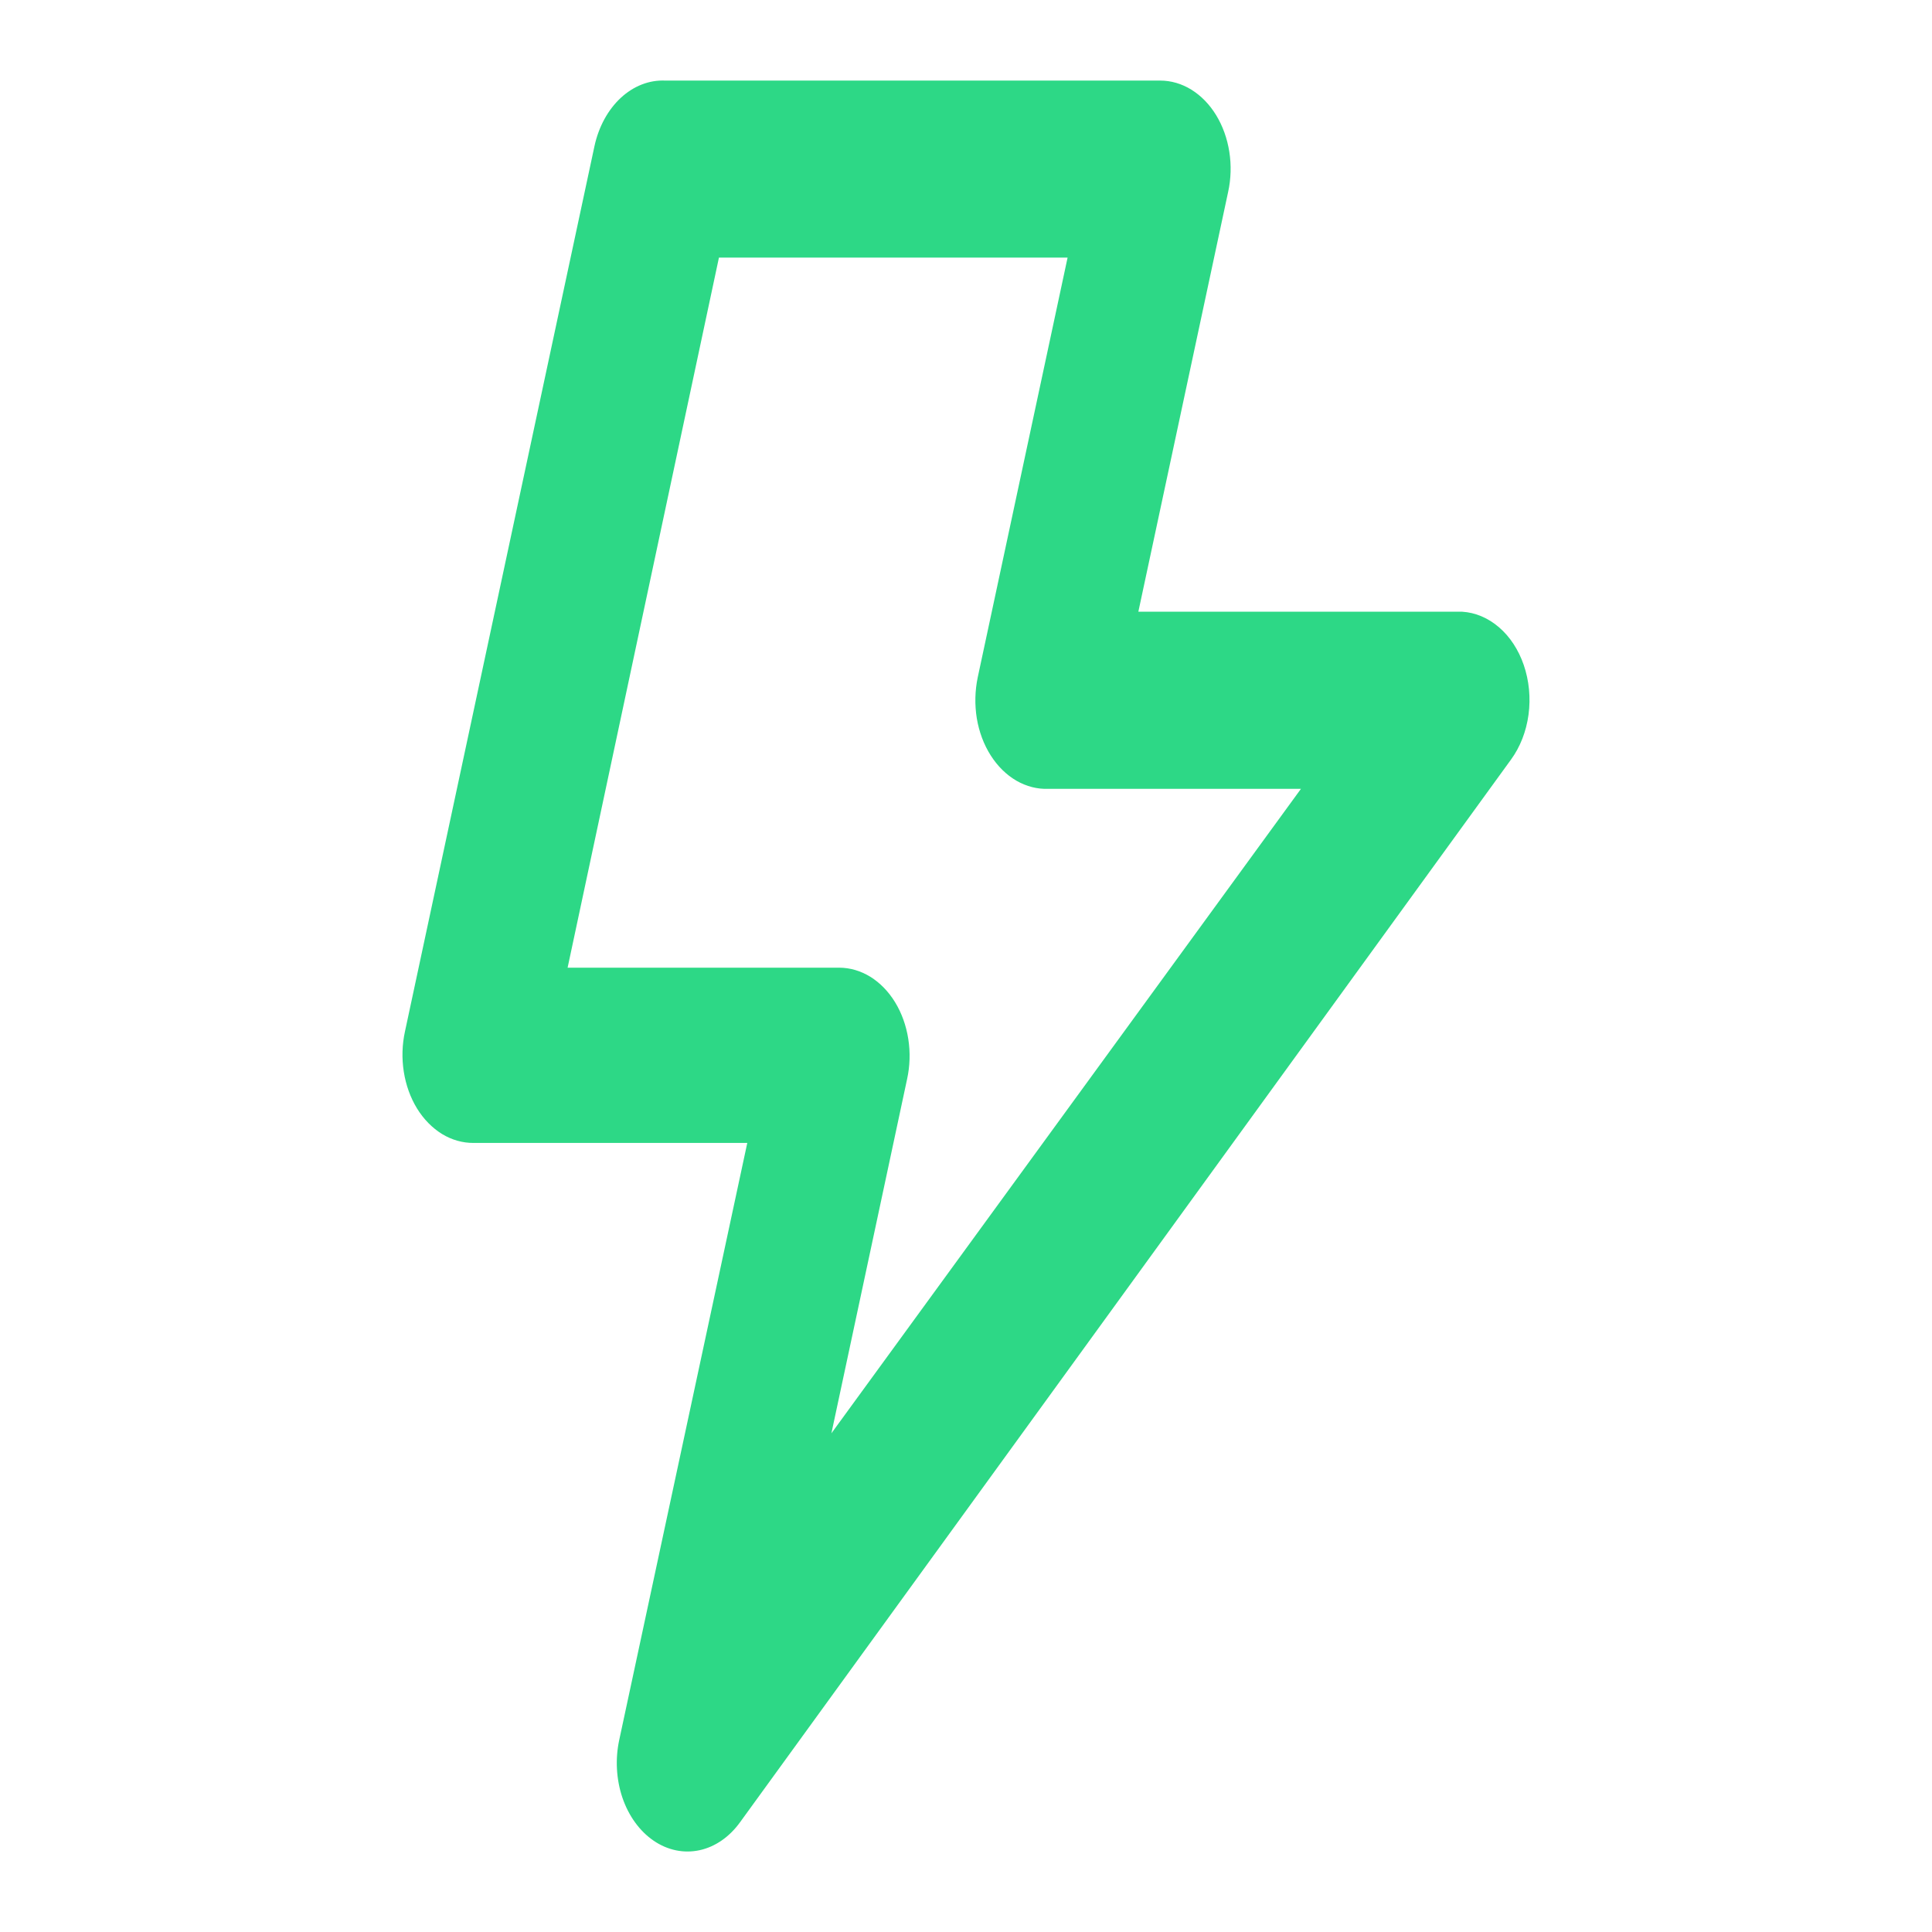 <svg width="24" height="24" viewBox="0 0 24 24" fill="none" xmlns="http://www.w3.org/2000/svg">
<path d="M18.928 8.259C18.863 8.071 18.757 7.909 18.622 7.793C18.486 7.676 18.328 7.609 18.164 7.599H14.141L15.256 2.386C15.292 2.223 15.297 2.052 15.271 1.886C15.245 1.72 15.189 1.564 15.107 1.43C15.025 1.296 14.92 1.189 14.8 1.114C14.68 1.04 14.547 1.001 14.413 1.001H8.264C8.065 0.992 7.871 1.068 7.711 1.216C7.552 1.364 7.437 1.575 7.385 1.814L5.031 12.812C4.995 12.976 4.99 13.147 5.016 13.313C5.042 13.479 5.098 13.635 5.18 13.769C5.263 13.904 5.37 14.012 5.491 14.087C5.613 14.161 5.747 14.199 5.883 14.198H9.283L7.693 21.611C7.641 21.85 7.655 22.104 7.732 22.332C7.81 22.56 7.947 22.748 8.12 22.866C8.294 22.985 8.495 23.026 8.69 22.984C8.885 22.942 9.063 22.818 9.195 22.634L18.77 9.436C18.884 9.28 18.96 9.086 18.988 8.877C19.016 8.668 18.995 8.454 18.928 8.259ZM10.328 17.805L11.268 13.406C11.304 13.243 11.309 13.072 11.283 12.906C11.257 12.74 11.201 12.584 11.119 12.45C11.037 12.316 10.932 12.209 10.812 12.134C10.691 12.06 10.559 12.021 10.425 12.021H7.051L8.931 3.2H13.262L12.146 8.413C12.111 8.579 12.107 8.754 12.134 8.922C12.162 9.091 12.221 9.249 12.307 9.384C12.392 9.518 12.502 9.626 12.626 9.698C12.751 9.77 12.888 9.805 13.025 9.799H16.161L10.328 17.805Z" fill="#2DD886"/>
</svg>
